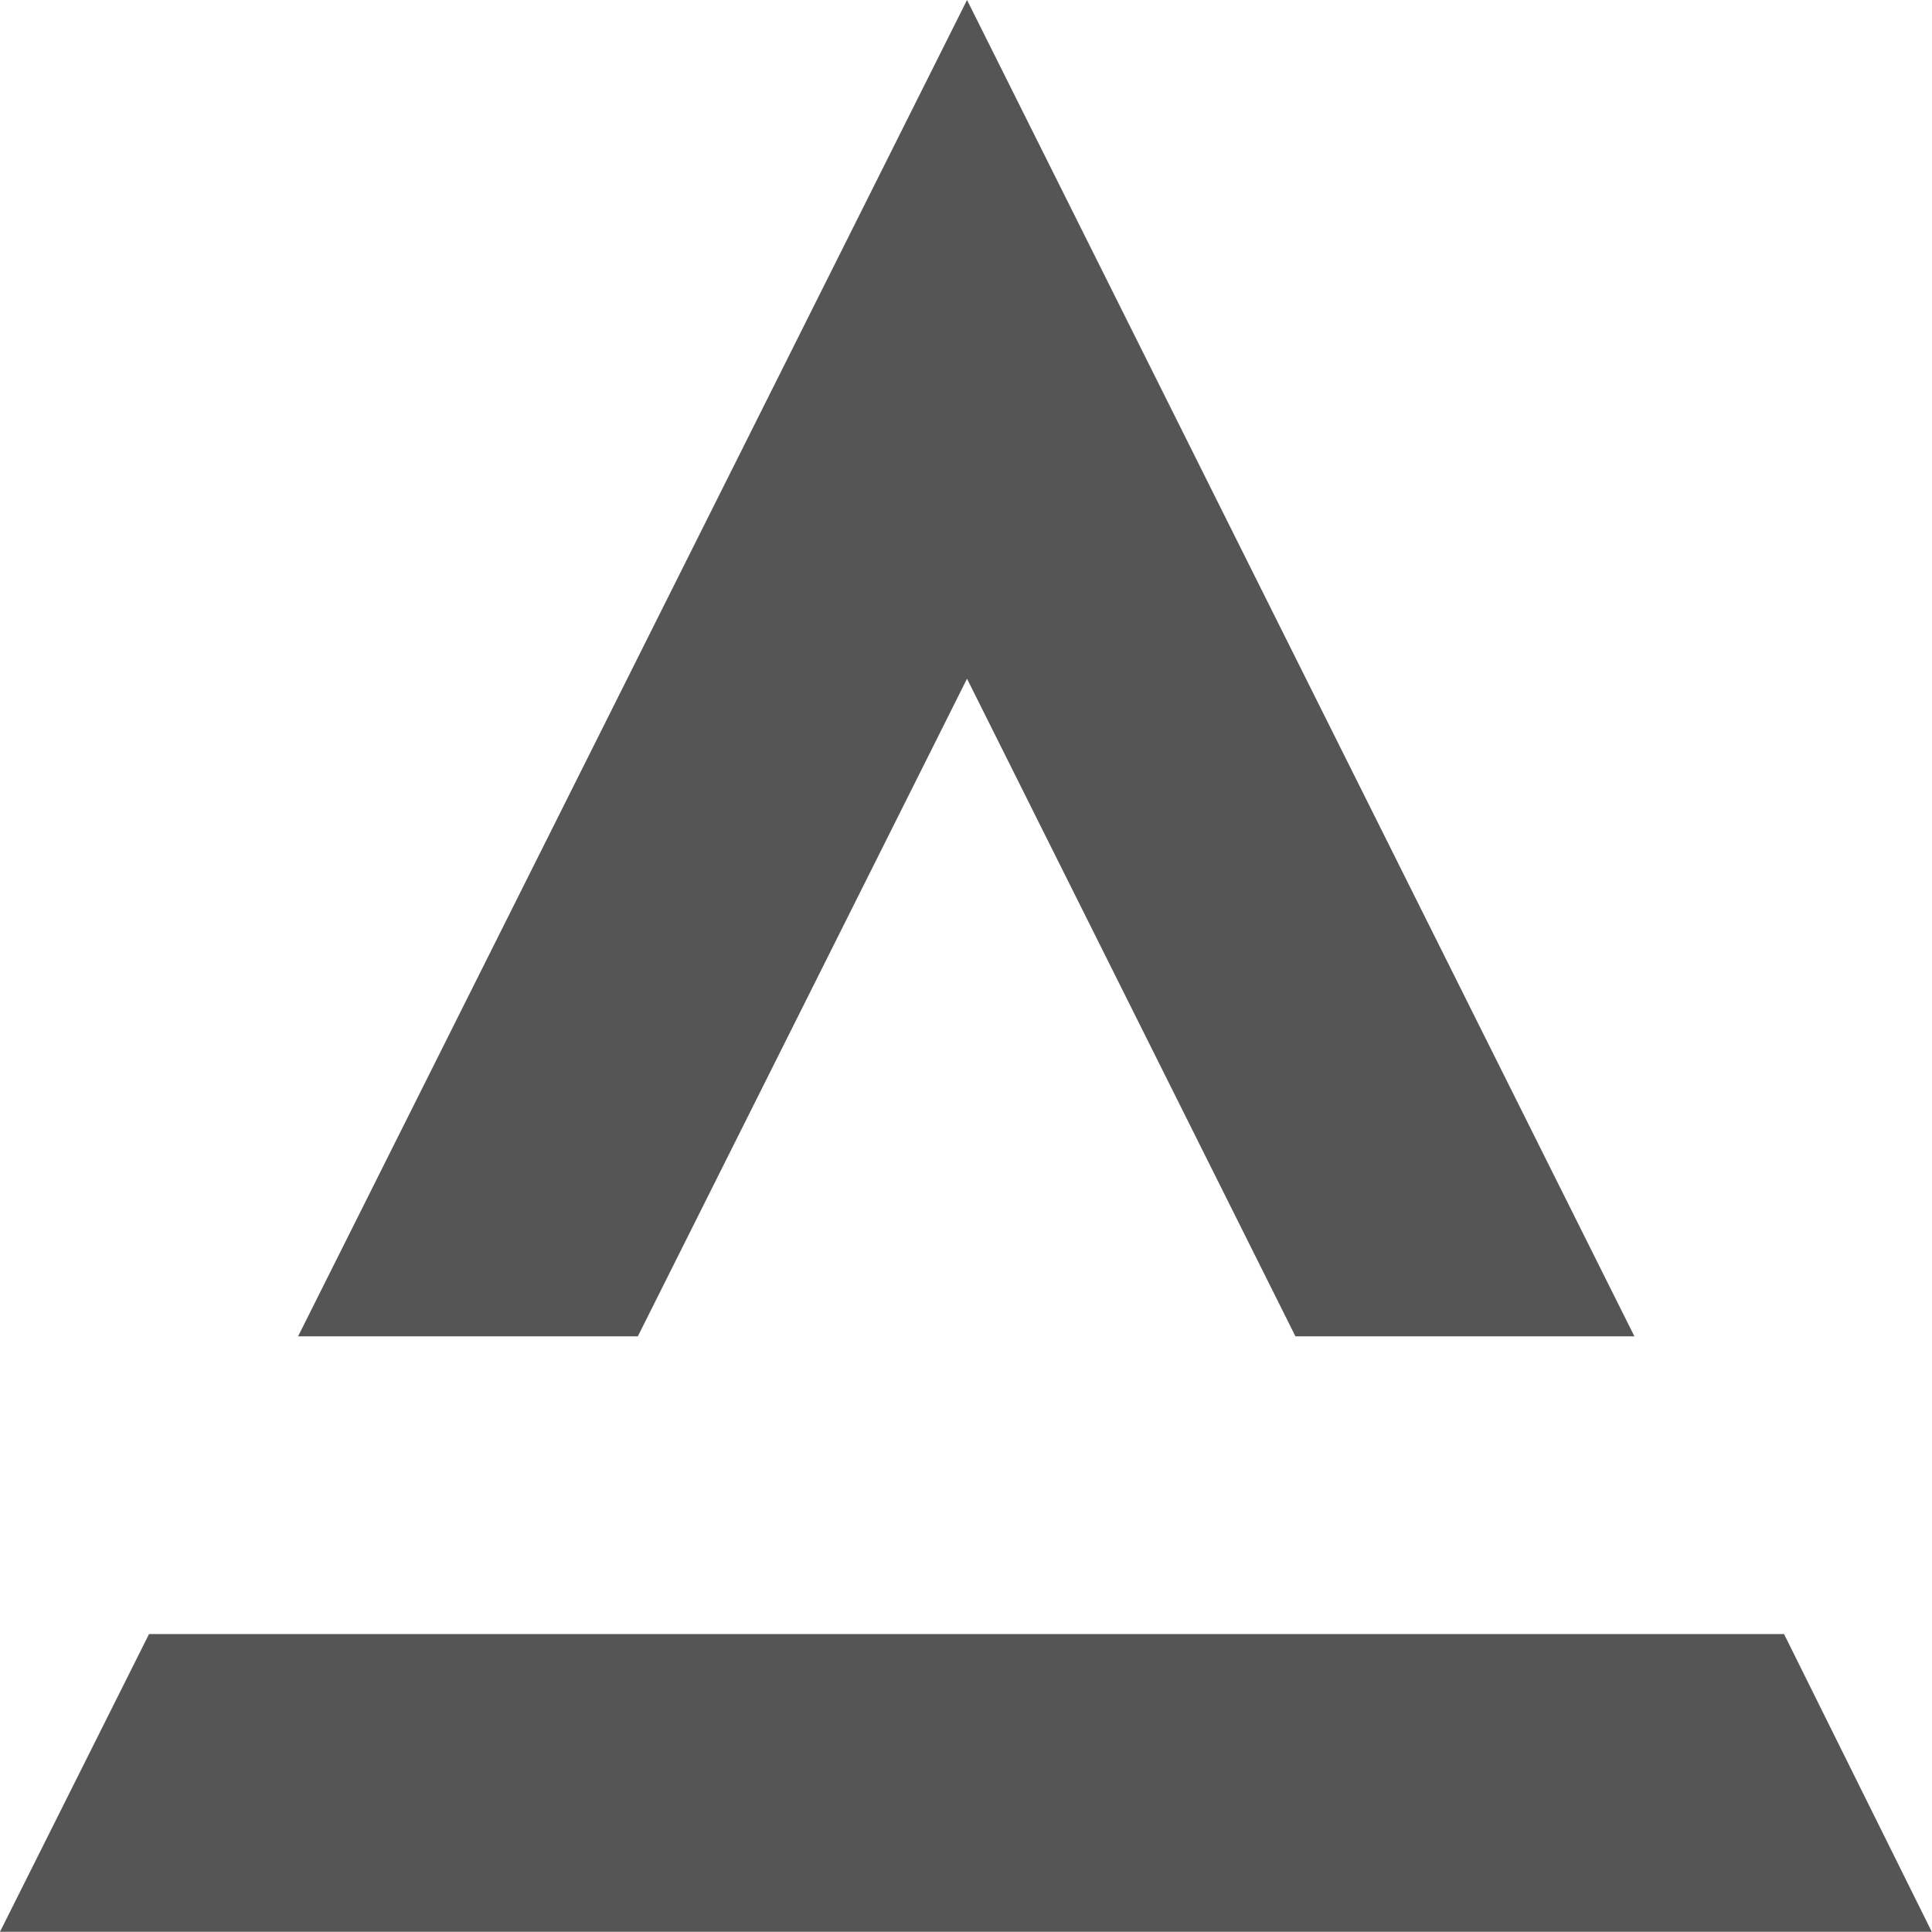 <svg width="773" height="773" viewBox="0 0 773 773" fill="none" xmlns="http://www.w3.org/2000/svg">
<g clip-path="url(#clip0_510_2475)">
<path d="M255.2 534.67L386.91 271.56L518.31 534.67H653.93L386.91 0L119.26 534.67H255.2Z" fill="#555555"/>
<path d="M713.42 653.79H577.8H195.57H59.63L0 772.91H135.94H637.29H772.91L713.8 653.79H713.42Z" fill="#555555"/>
</g>
<defs>
<clipPath id="clip0_510_2475">
<rect width="772.91" height="772.91" fill="white"/>
</clipPath>
</defs>
</svg>
